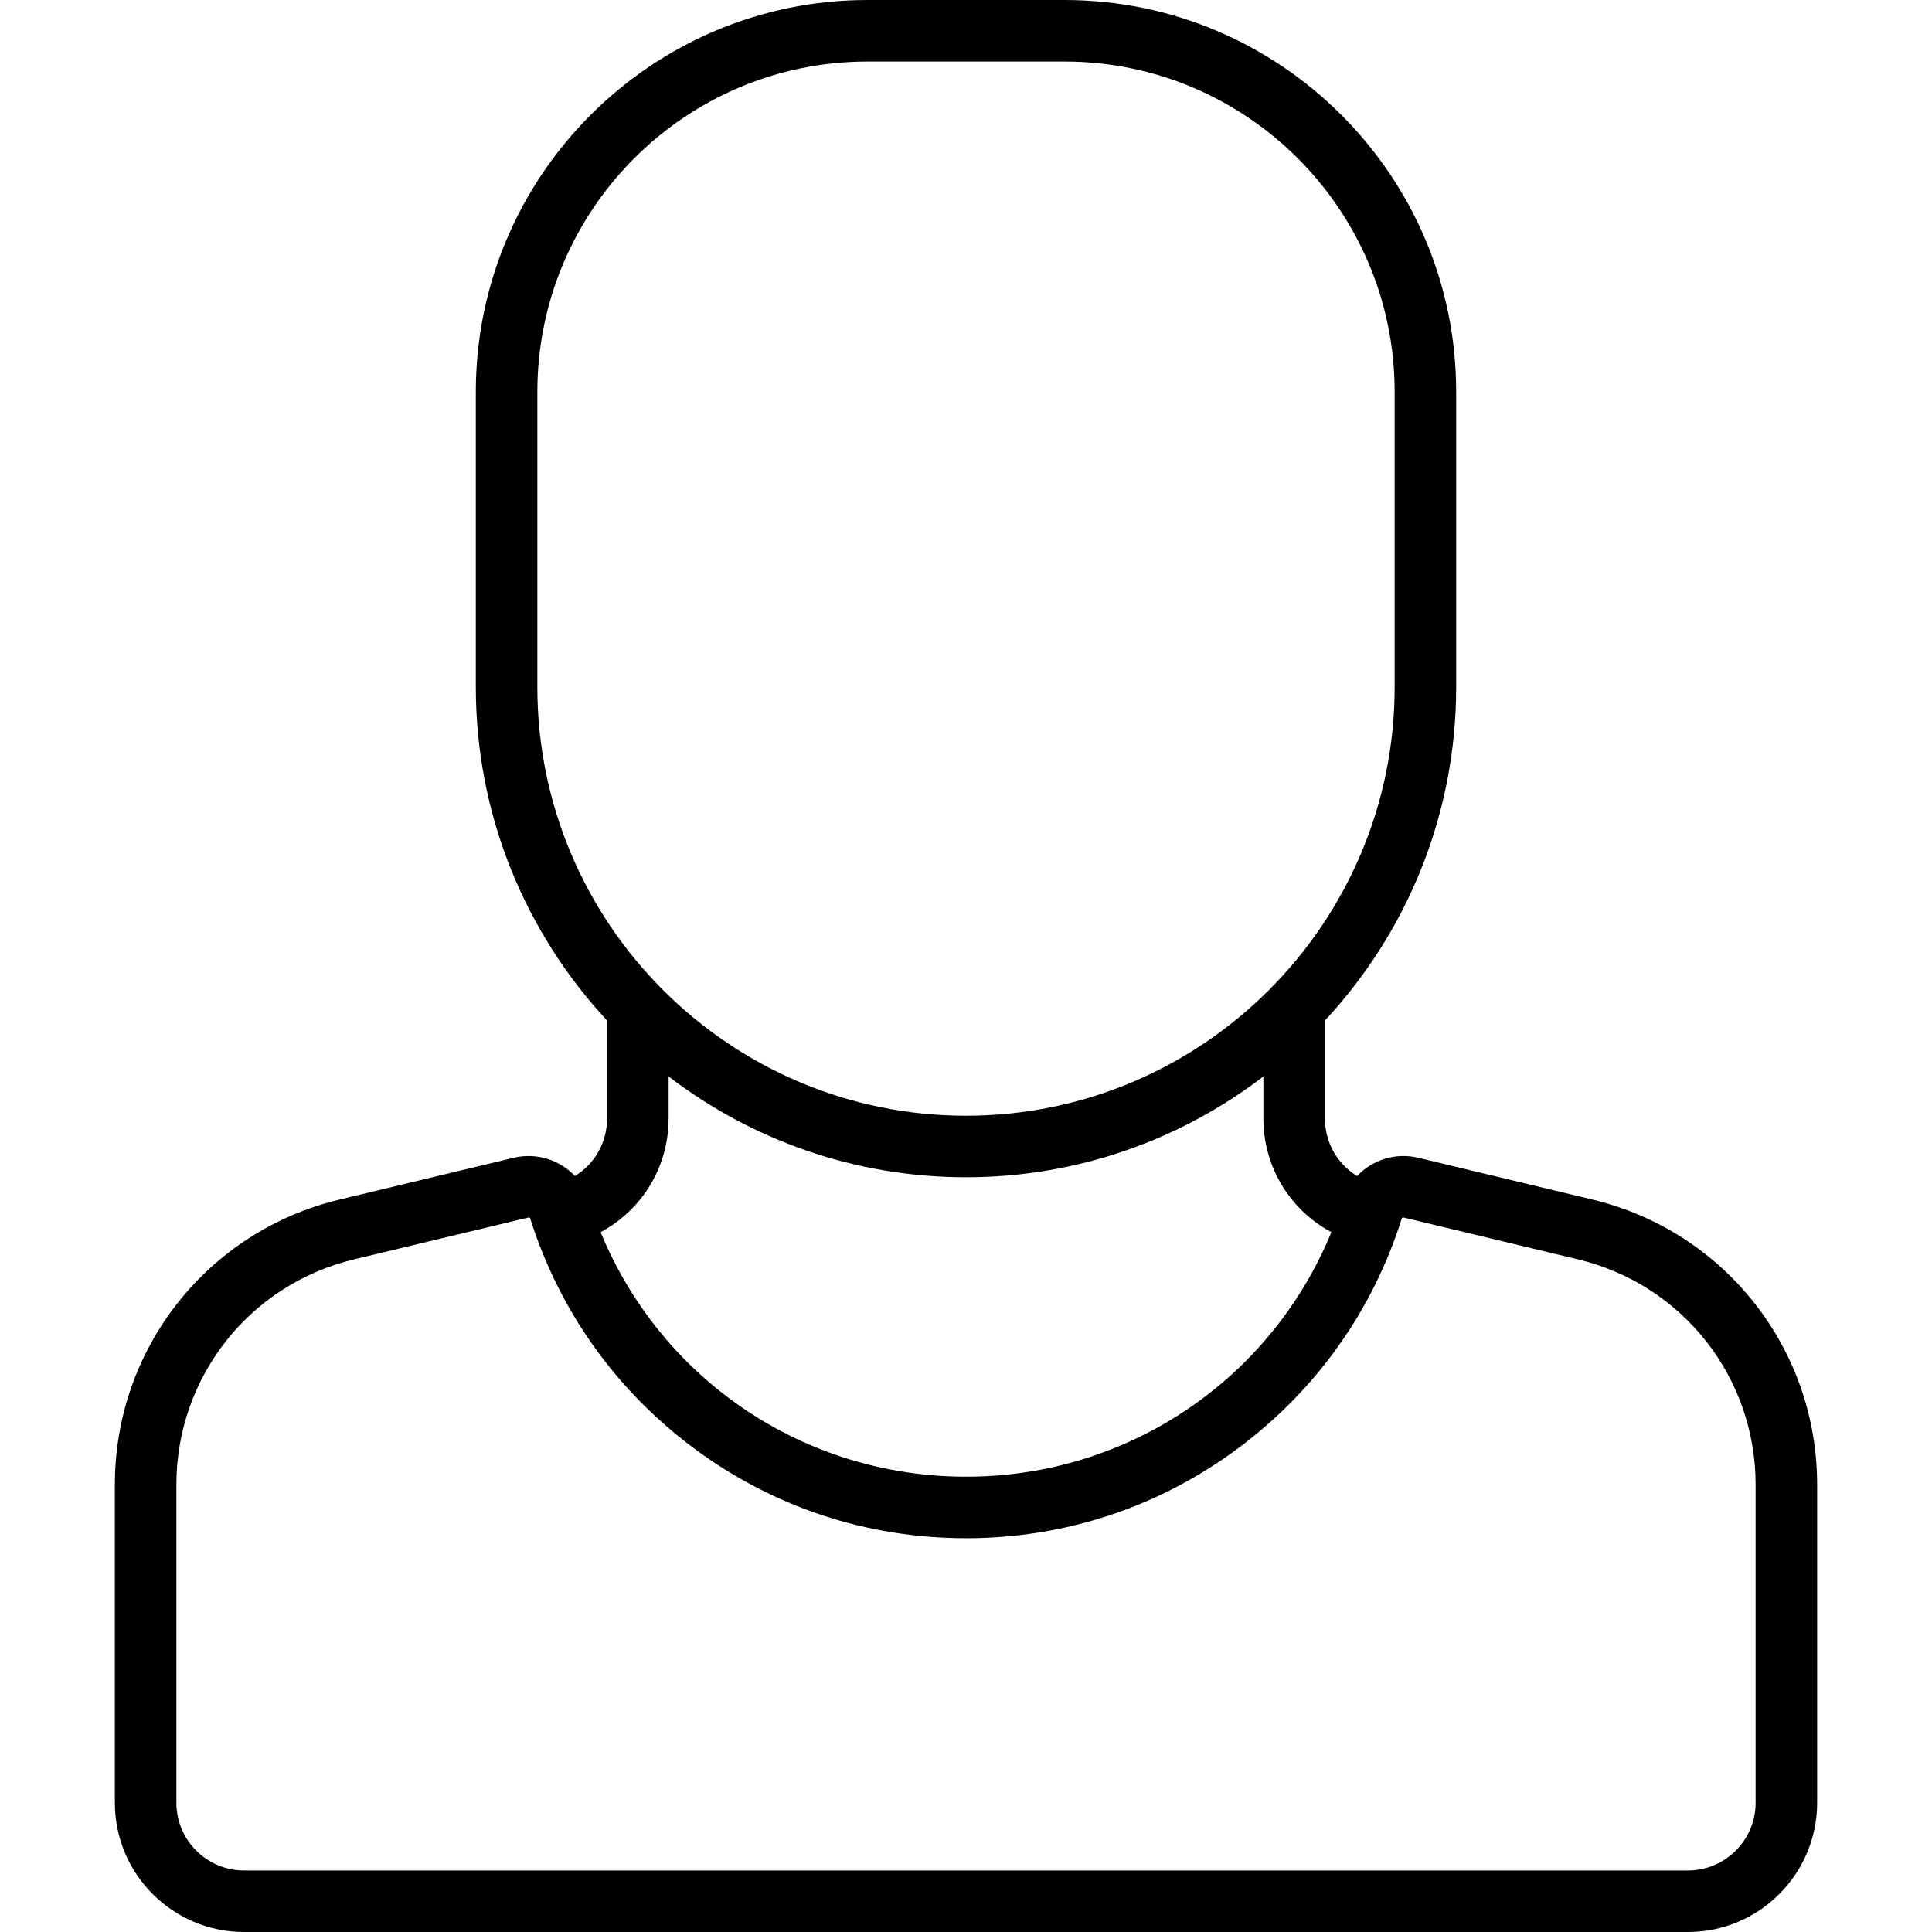 <?xml version="1.0" encoding="iso-8859-1"?>
<!-- Generator: Adobe Illustrator 17.1.0, SVG Export Plug-In . SVG Version: 6.00 Build 0)  -->
<!DOCTYPE svg PUBLIC "-//W3C//DTD SVG 1.1//EN" "http://www.w3.org/Graphics/SVG/1.1/DTD/svg11.dtd">
<svg version="1.1" id="Capa_1" xmlns="http://www.w3.org/2000/svg" xmlns:xlink="http://www.w3.org/1999/xlink" x="0px" y="0px"
	 viewBox="0 0 471 471" style="enable-background:new 0 0 471 471;" xml:space="preserve">
<path d="M388.187,292.432l-42.401-10.176c-5.598-1.346-11.266,0.532-14.944,4.45c-4.869-2.991-7.842-8.243-7.842-14.039v-23.873
	c19.843-21.343,32-49.923,32-81.294v-72C355,42.841,312.159,0,259.5,0h-48C158.841,0,116,42.841,116,95.5v72
	c0,31.371,12.157,59.952,32,81.294v23.873c0,5.797-2.974,11.049-7.842,14.04c-3.678-3.917-9.346-5.793-14.944-4.451l-42.4,10.176
	C50.54,300.178,28,328.768,28,361.957V439.5c0,17.369,14.131,31.5,31.5,31.5h352c17.369,0,31.5-14.131,31.5-31.5v-77.543
	C443,328.768,420.46,300.178,388.187,292.432z M131,95.5c0-44.388,36.112-80.5,80.5-80.5h48c44.388,0,80.5,36.112,80.5,80.5v72
	c0,57.621-46.878,104.5-104.5,104.5S131,225.121,131,167.5V95.5z M163,272.667v-10.241C183.122,277.831,208.259,287,235.5,287
	s52.378-9.169,72.5-24.574v10.241c0,11.691,6.336,22.217,16.581,27.722C309.779,336.367,274.973,360,235.5,360
	s-74.279-23.633-89.081-59.611C156.664,294.885,163,284.358,163,272.667z M428,439.5c0,9.098-7.402,16.5-16.5,16.5h-352
	c-9.098,0-16.5-7.402-16.5-16.5v-77.543c0-26.227,17.812-48.818,43.314-54.939l42.399-10.176c0.052-0.013,0.102-0.018,0.148-0.018
	c0.197,0,0.34,0.092,0.36,0.114c7.062,22.476,20.803,41.834,39.739,55.982C188.292,367.365,211.301,375,235.5,375
	s47.208-7.635,66.539-22.079c18.936-14.148,32.677-33.507,39.731-55.969c0.033-0.043,0.245-0.179,0.515-0.11l42.4,10.176
	C410.188,313.139,428,335.73,428,361.957V439.5z"/>
<g>
</g>
<g>
</g>
<g>
</g>
<g>
</g>
<g>
</g>
<g>
</g>
<g>
</g>
<g>
</g>
<g>
</g>
<g>
</g>
<g>
</g>
<g>
</g>
<g>
</g>
<g>
</g>
<g>
</g>
</svg>
